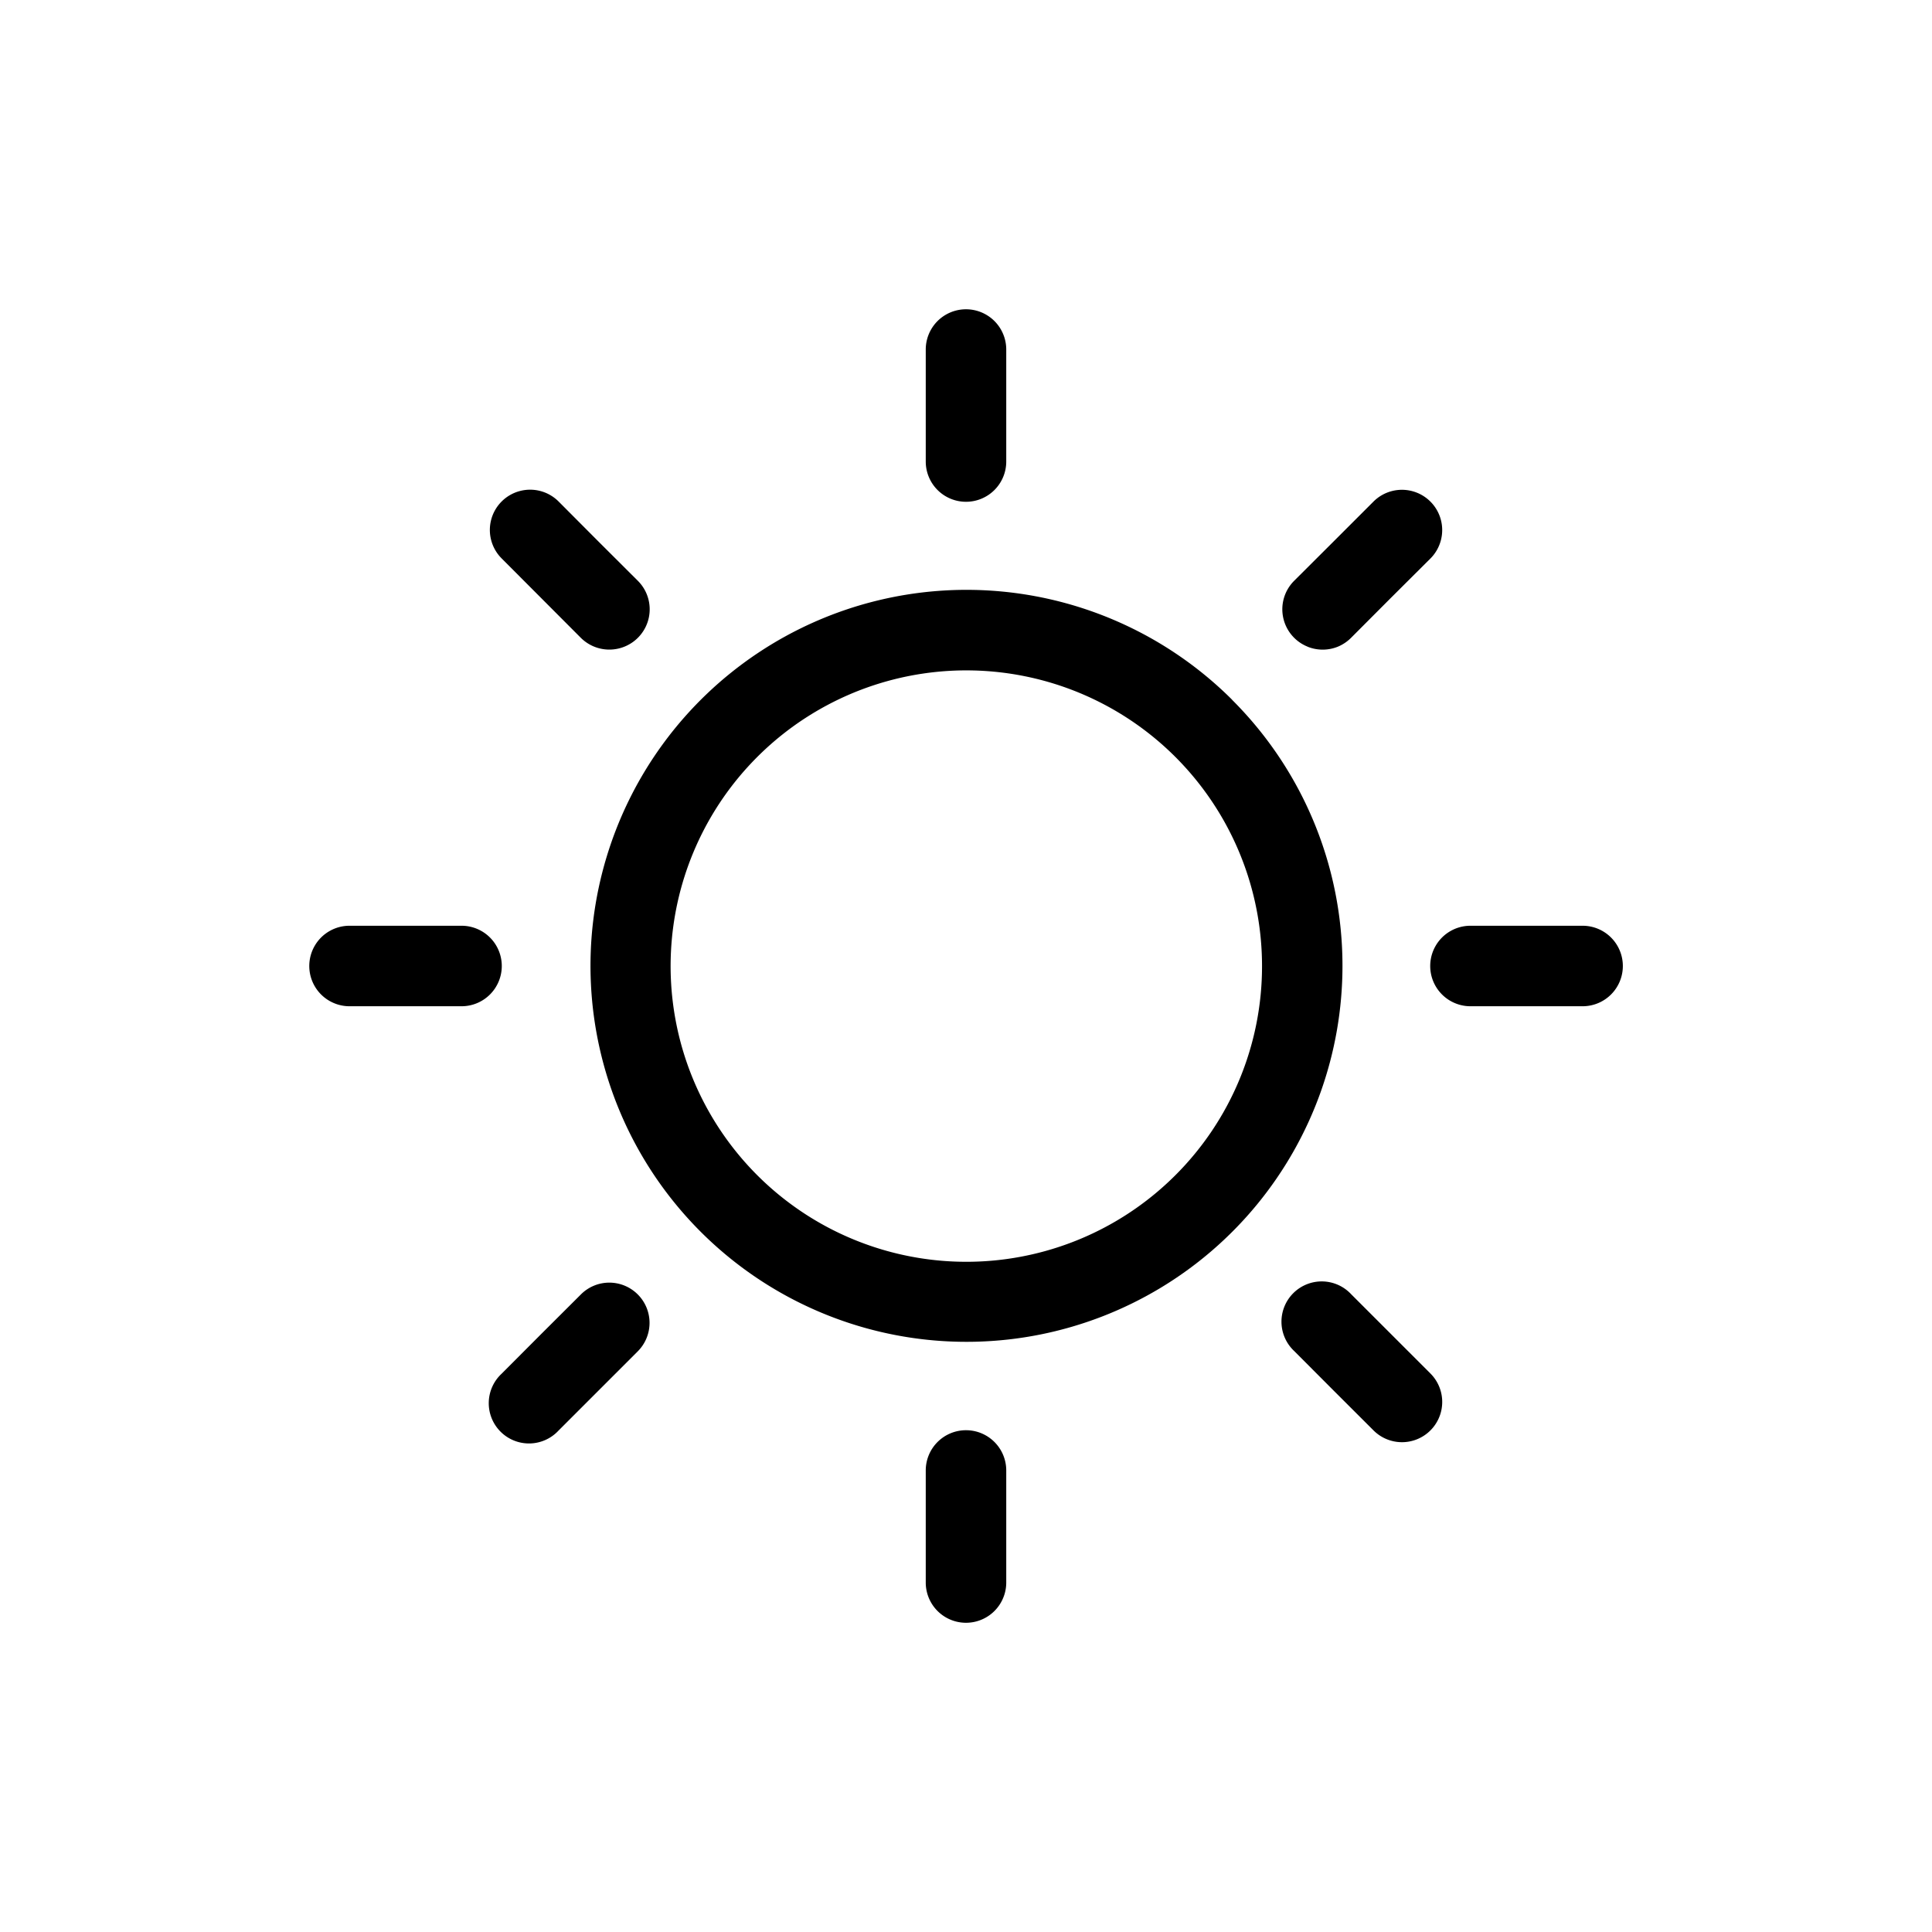 <svg data-name="Layer 1" xmlns="http://www.w3.org/2000/svg" viewBox="0 0 36 36"><title>Icon-Red_Hat-Sun-A-Black-RGB</title><path d="M22.96 13.04A7.006 7.006 0 1 0 25.015 18a6.995 6.995 0 0 0-2.057-4.96zM21.9 21.9a5.51 5.51 0 1 1 1.616-3.9 5.5 5.5 0 0 1-1.616 3.9zM18 9.35a.75.75 0 0 0 .75-.75V6.513a.75.75 0 1 0-1.5 0V8.6a.75.75 0 0 0 .75.75zM18 26.65a.75.75 0 0 0-.75.75v2.088a.75.75 0 1 0 1.5 0V27.4a.75.75 0 0 0-.75-.75zM9.35 18a.75.75 0 0 0-.75-.75H6.513a.75.75 0 1 0 0 1.5H8.6a.75.75 0 0 0 .75-.75zM30.02 17.47a.75.75 0 0 0-.532-.22H27.4a.75.75 0 0 0 0 1.5h2.09a.75.75 0 0 0 .53-1.28zM24.364 12.05a.753.753 0 0 0 .565 0 .758.758 0 0 0 .247-.166l.738-.74.74-.737a.75.75 0 1 0-1.062-1.06l-.738.738-.74.738a.75.75 0 0 0 .25 1.226zM11.354 23.9a.748.748 0 0 0-.53.22l-.74.738-.738.74a.75.75 0 1 0 1.06 1.06l.74-.74.738-.738a.75.75 0 0 0-.53-1.28zM10.085 11.145l.738.74a.758.758 0 0 0 .248.164.753.753 0 0 0 .566 0 .75.75 0 0 0 .248-1.227l-.74-.738-.737-.74a.75.75 0 1 0-1.06 1.062zM25.915 24.854l-.738-.738a.75.75 0 1 0-1.06 1.06l.738.74.738.737a.75.75 0 0 0 .813.165.75.75 0 0 0 .248-1.225z"/></svg>